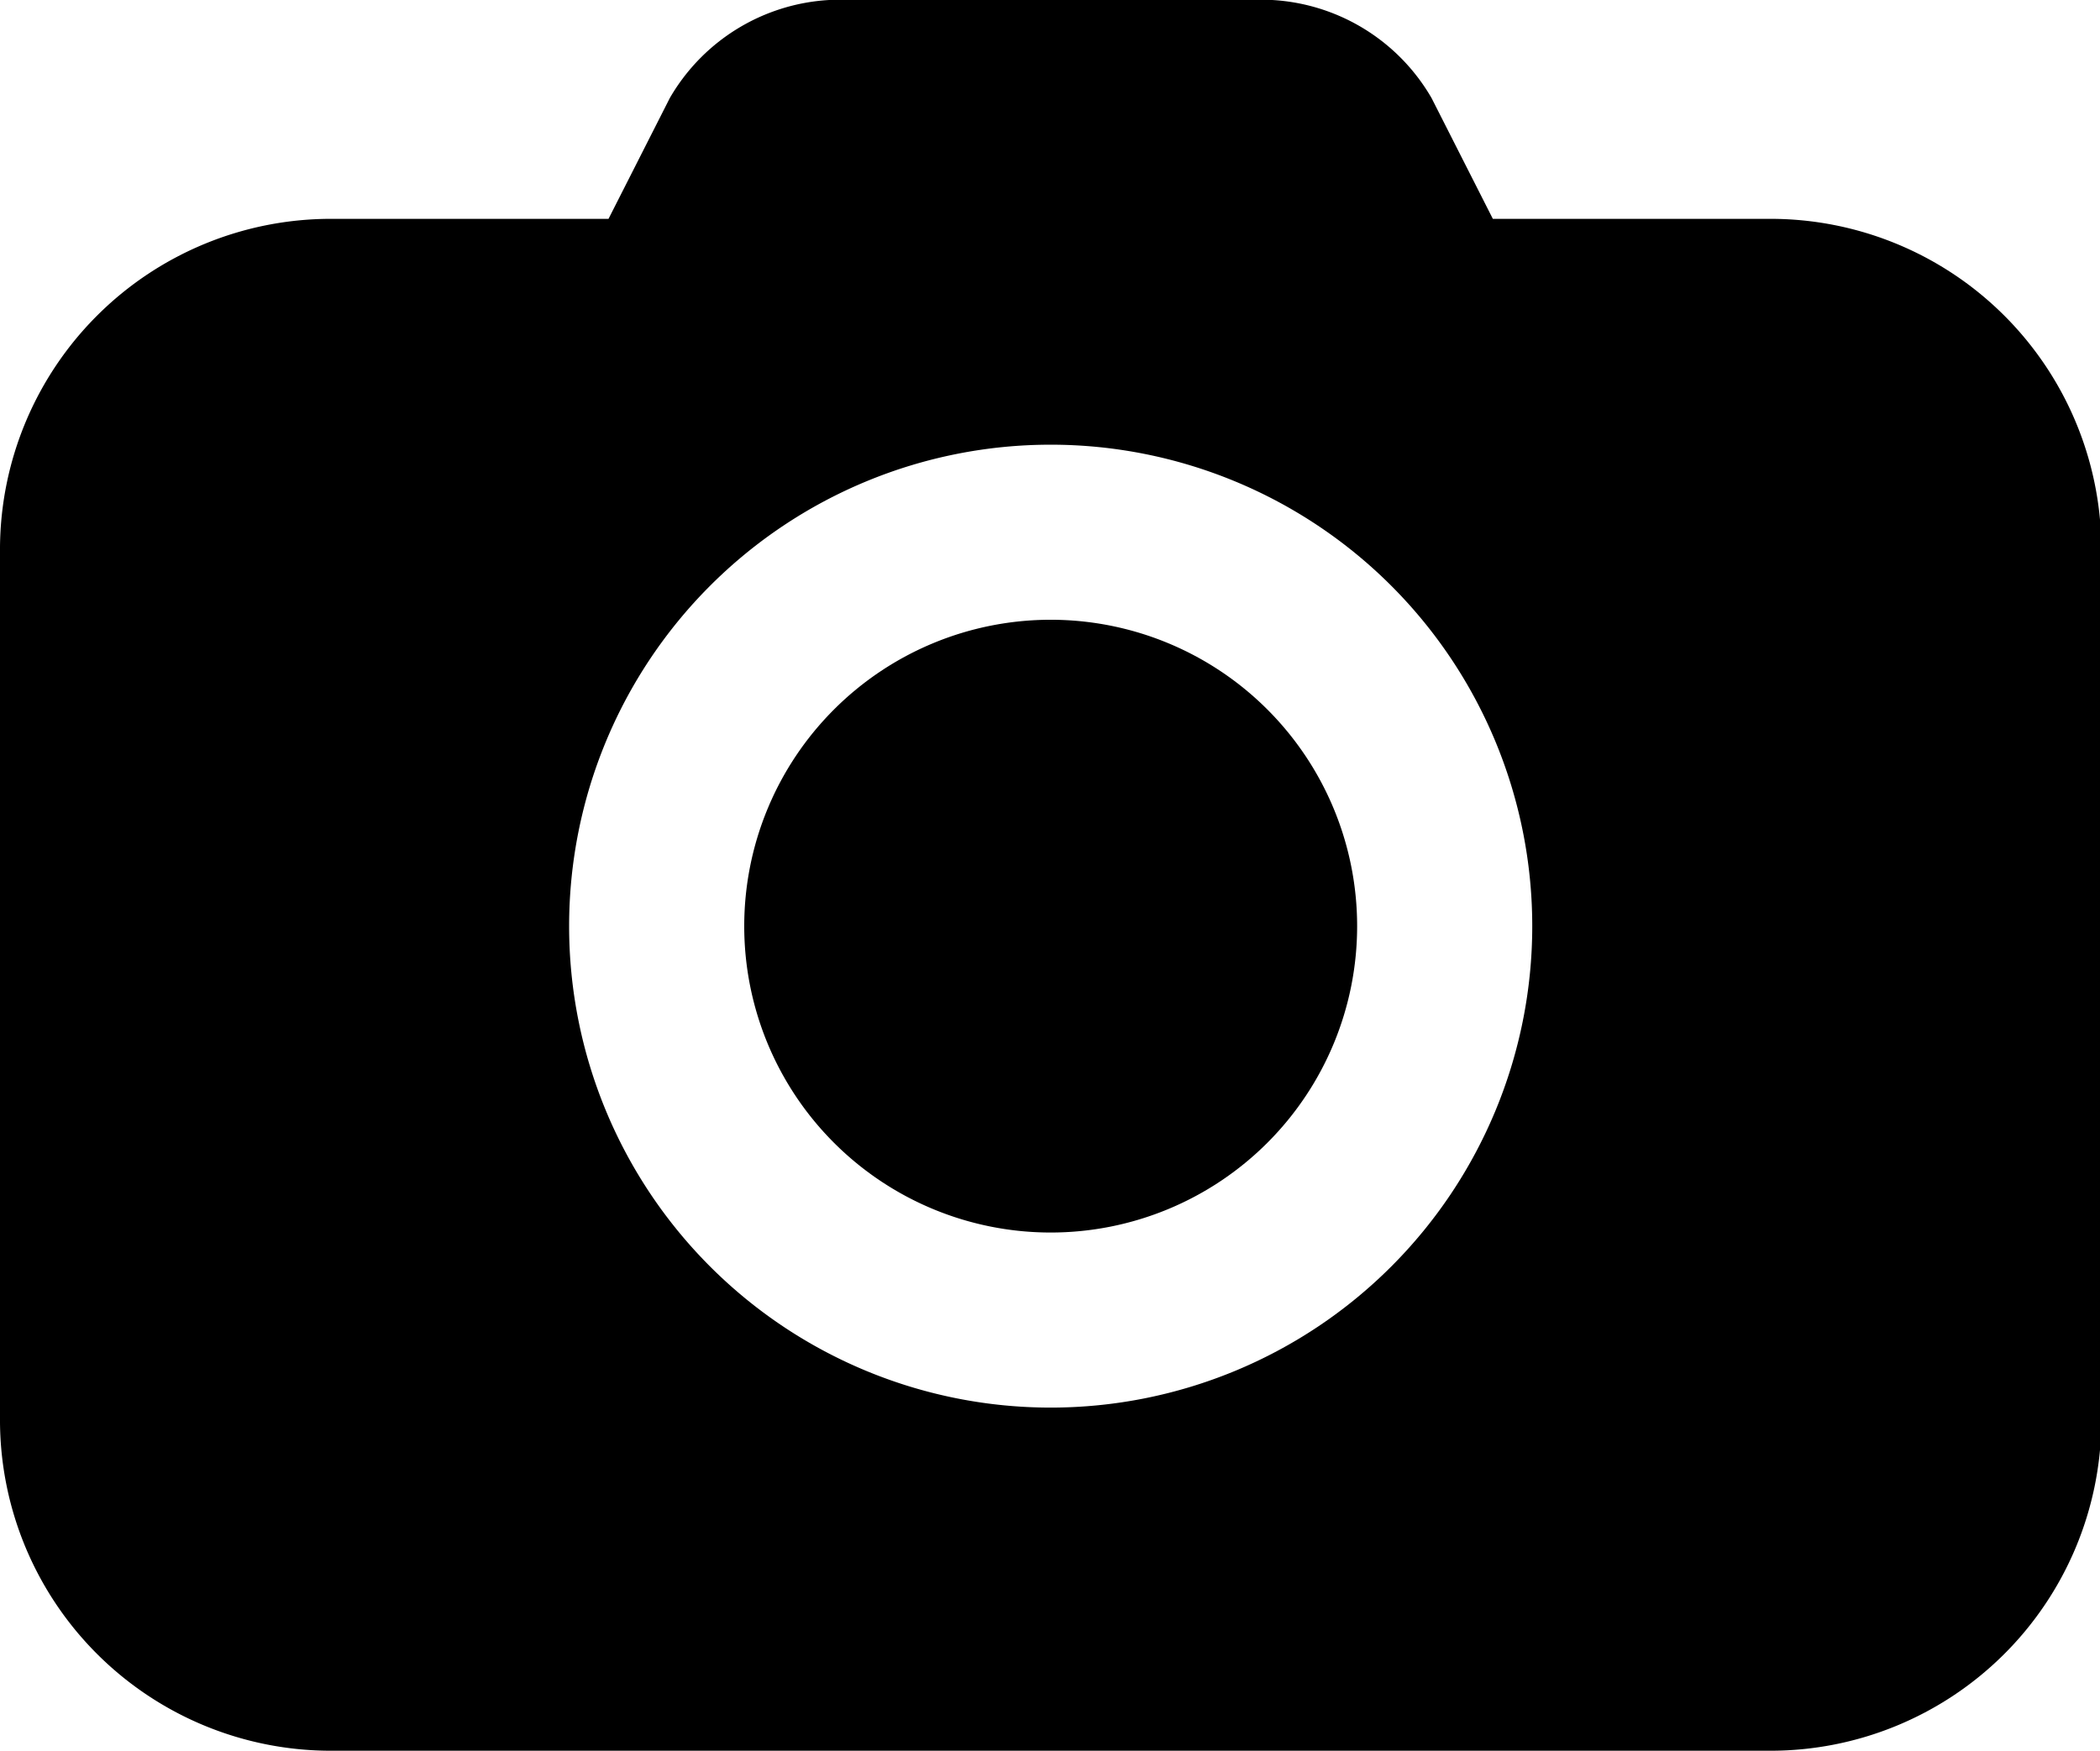 <?xml version="1.0" standalone="no"?><!DOCTYPE svg PUBLIC "-//W3C//DTD SVG 1.1//EN" "http://www.w3.org/Graphics/SVG/1.1/DTD/svg11.dtd"><svg t="1717142488233" class="icon" viewBox="0 0 1228 1024" version="1.1" xmlns="http://www.w3.org/2000/svg" p-id="4287" xmlns:xlink="http://www.w3.org/1999/xlink" width="239.844" height="200"><path d="M1034.751 128h-161.792l-35.84-70.656A115.2 115.2 0 0 0 743.936 0H484.864a115.2 115.2 0 0 0-93.184 57.344l-35.84 70.656H194.048A193.536 193.536 0 0 0 0 320v512A193.536 193.536 0 0 0 194.048 1023.999h840.704A193.536 193.536 0 0 0 1228.799 832v-512a193.536 193.536 0 0 0-194.048-192zM614.4 823.296a281.6 281.6 0 1 1 281.6-281.6 281.6 281.6 0 0 1-281.6 281.6z" p-id="4288"></path><path d="M614.4 541.696m-179.2 0a179.2 179.2 0 1 0 358.4 0 179.2 179.2 0 1 0-358.4 0Z" p-id="4289"></path></svg>